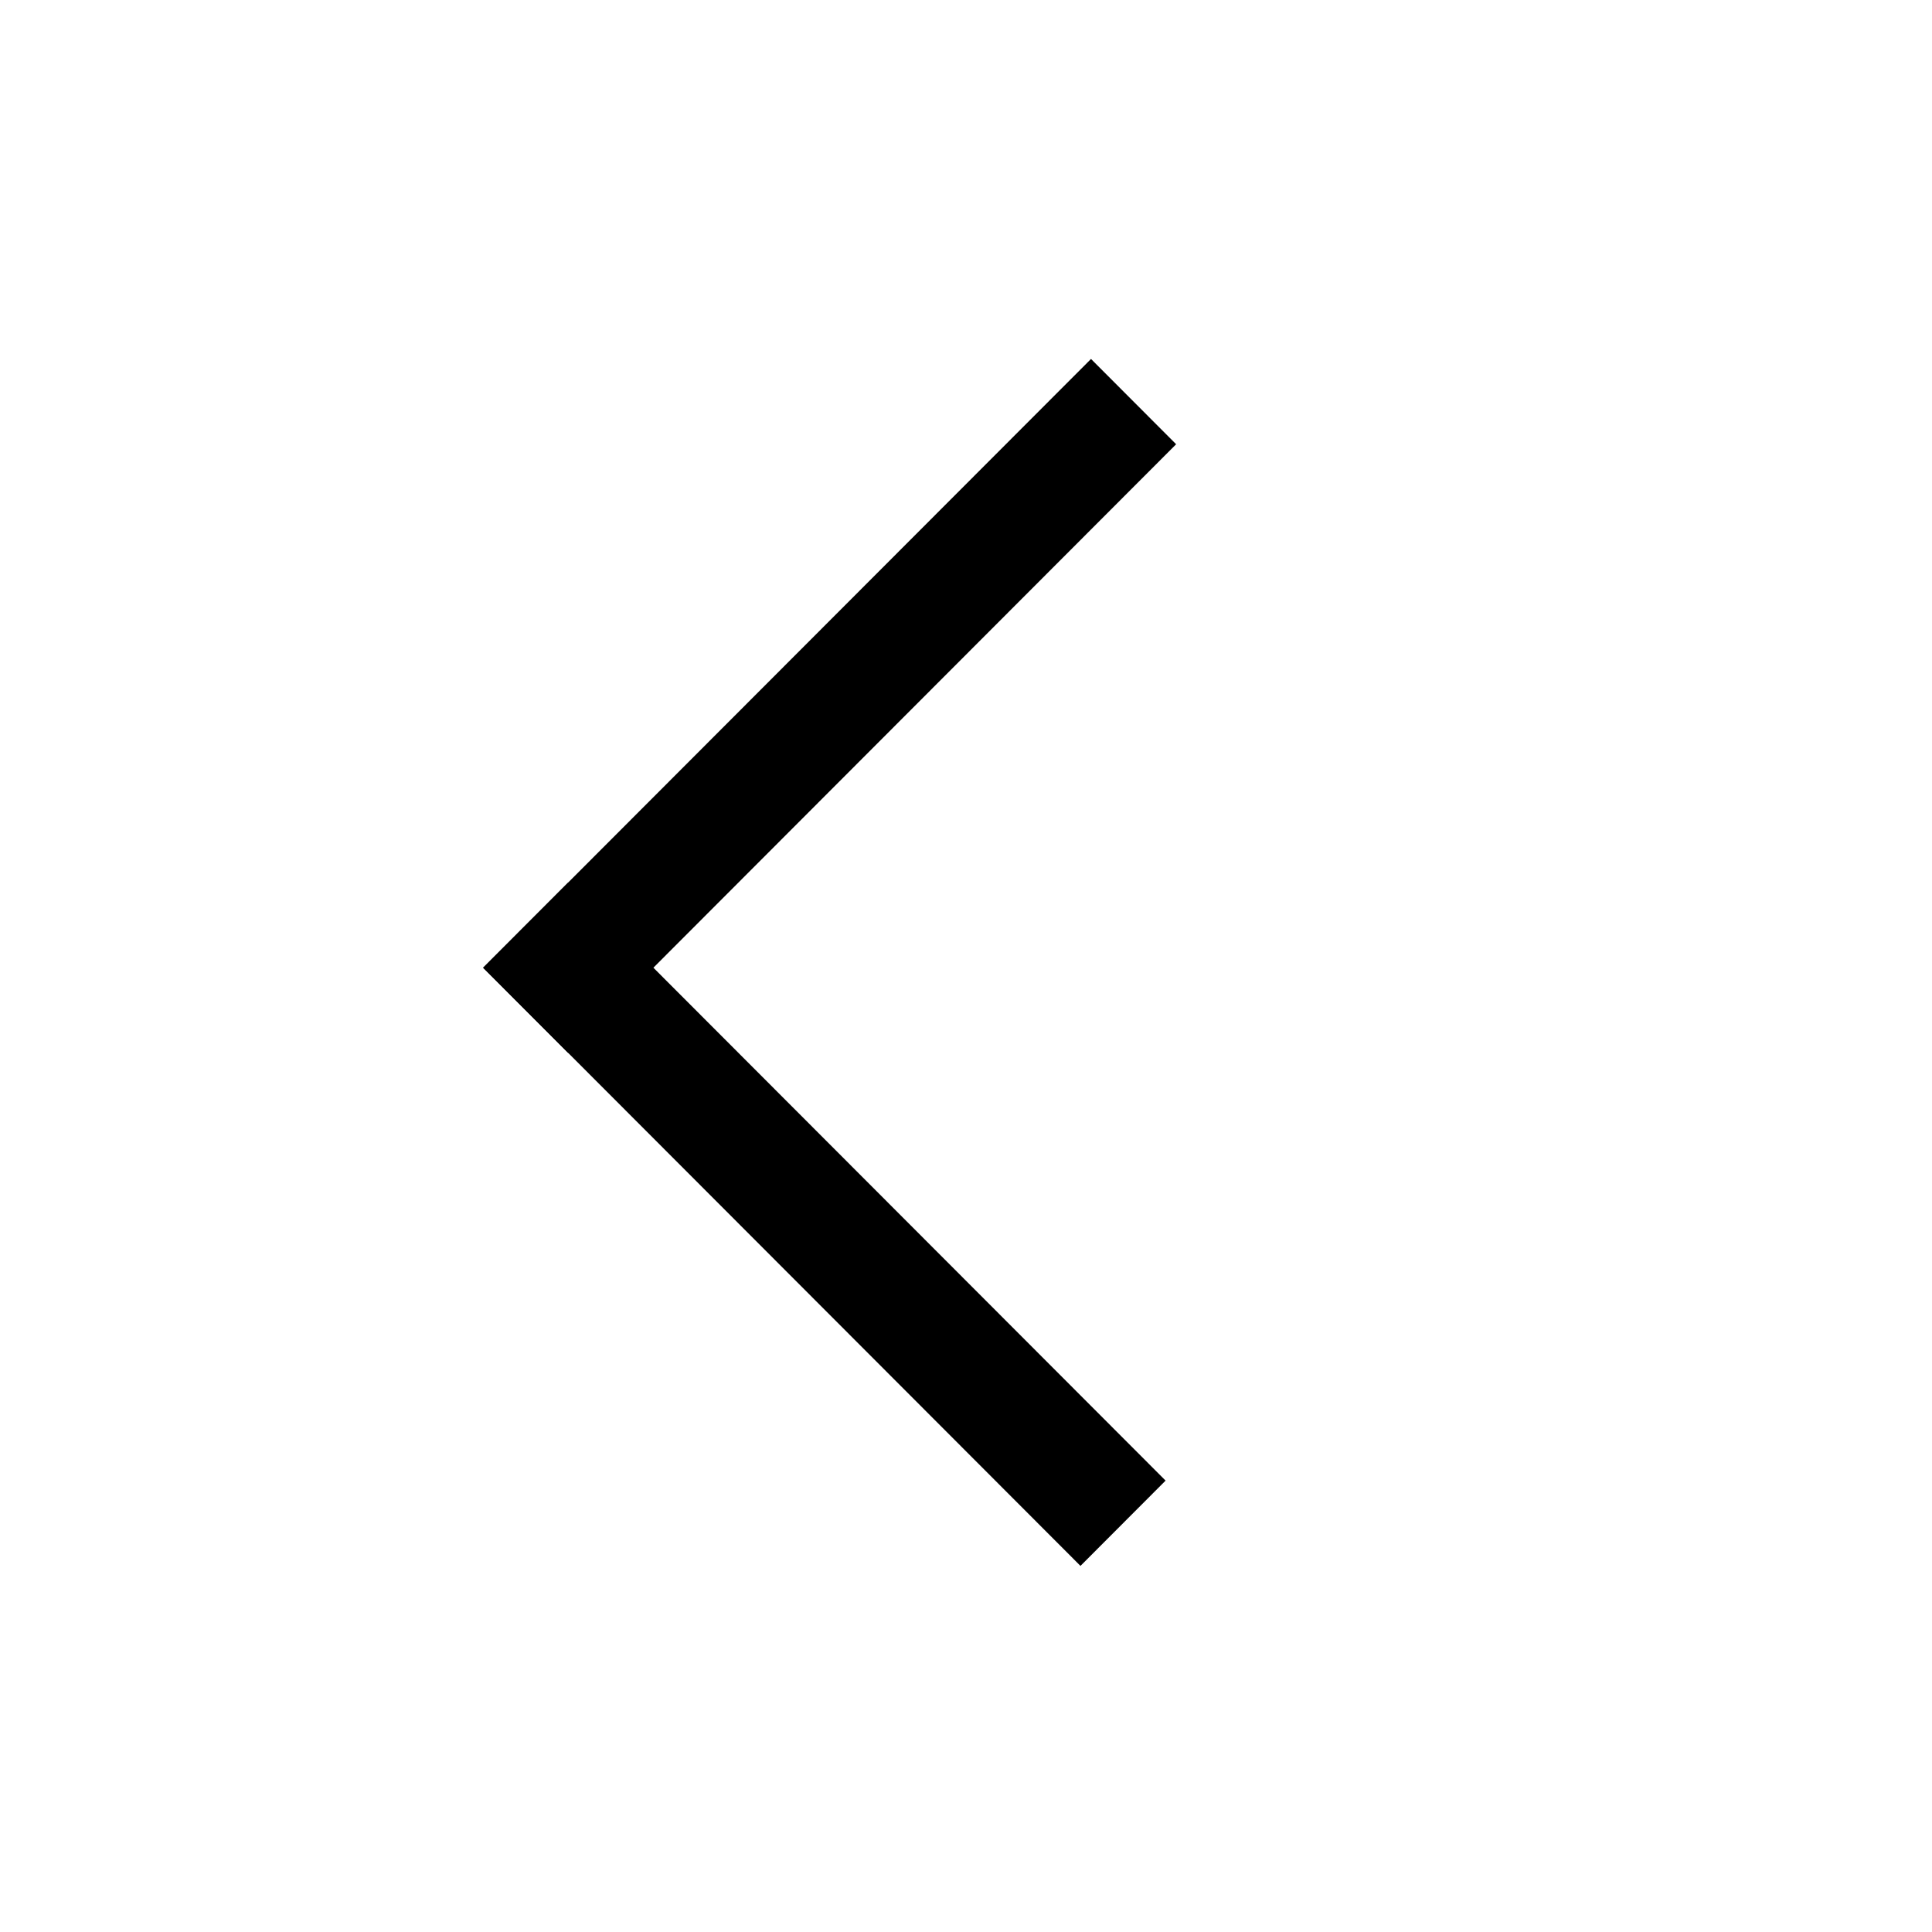 <?xml version="1.0" standalone="no"?><!DOCTYPE svg PUBLIC "-//W3C//DTD SVG 1.1//EN" "http://www.w3.org/Graphics/SVG/1.1/DTD/svg11.dtd"><svg t="1607853266503" class="icon" viewBox="0 0 1024 1024" version="1.1" xmlns="http://www.w3.org/2000/svg" p-id="4106" xmlns:xlink="http://www.w3.org/1999/xlink" width="200" height="200"><defs><style type="text/css"></style></defs><path d="M256.05 512.904l322.21-322.646 45.119 45.204-322.21 322.646z" p-id="4107"></path><path d="M301.189 467.719l316.599 317.035-45.12 45.203-316.599-317.035z" p-id="4108"></path></svg>